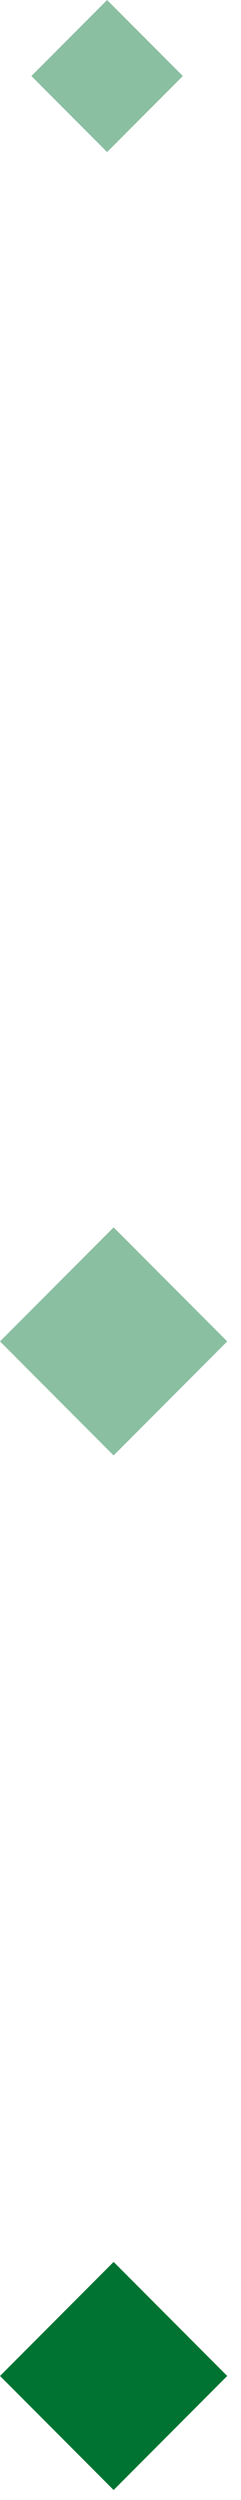 <svg width="9" height="93" viewBox="0 0 9 93" fill="none" xmlns="http://www.w3.org/2000/svg">
<rect x="4.243" y="84.142" width="6" height="6" transform="rotate(45 4.243 84.142)" fill="#007332"/>
<rect opacity="0.46" x="4.243" y="45.657" width="6" height="6" transform="rotate(45 4.243 45.657)" fill="#007332"/>
<rect opacity="0.46" x="4" width="4" height="4" transform="rotate(45 4 0)" fill="#007332"/>
</svg>
